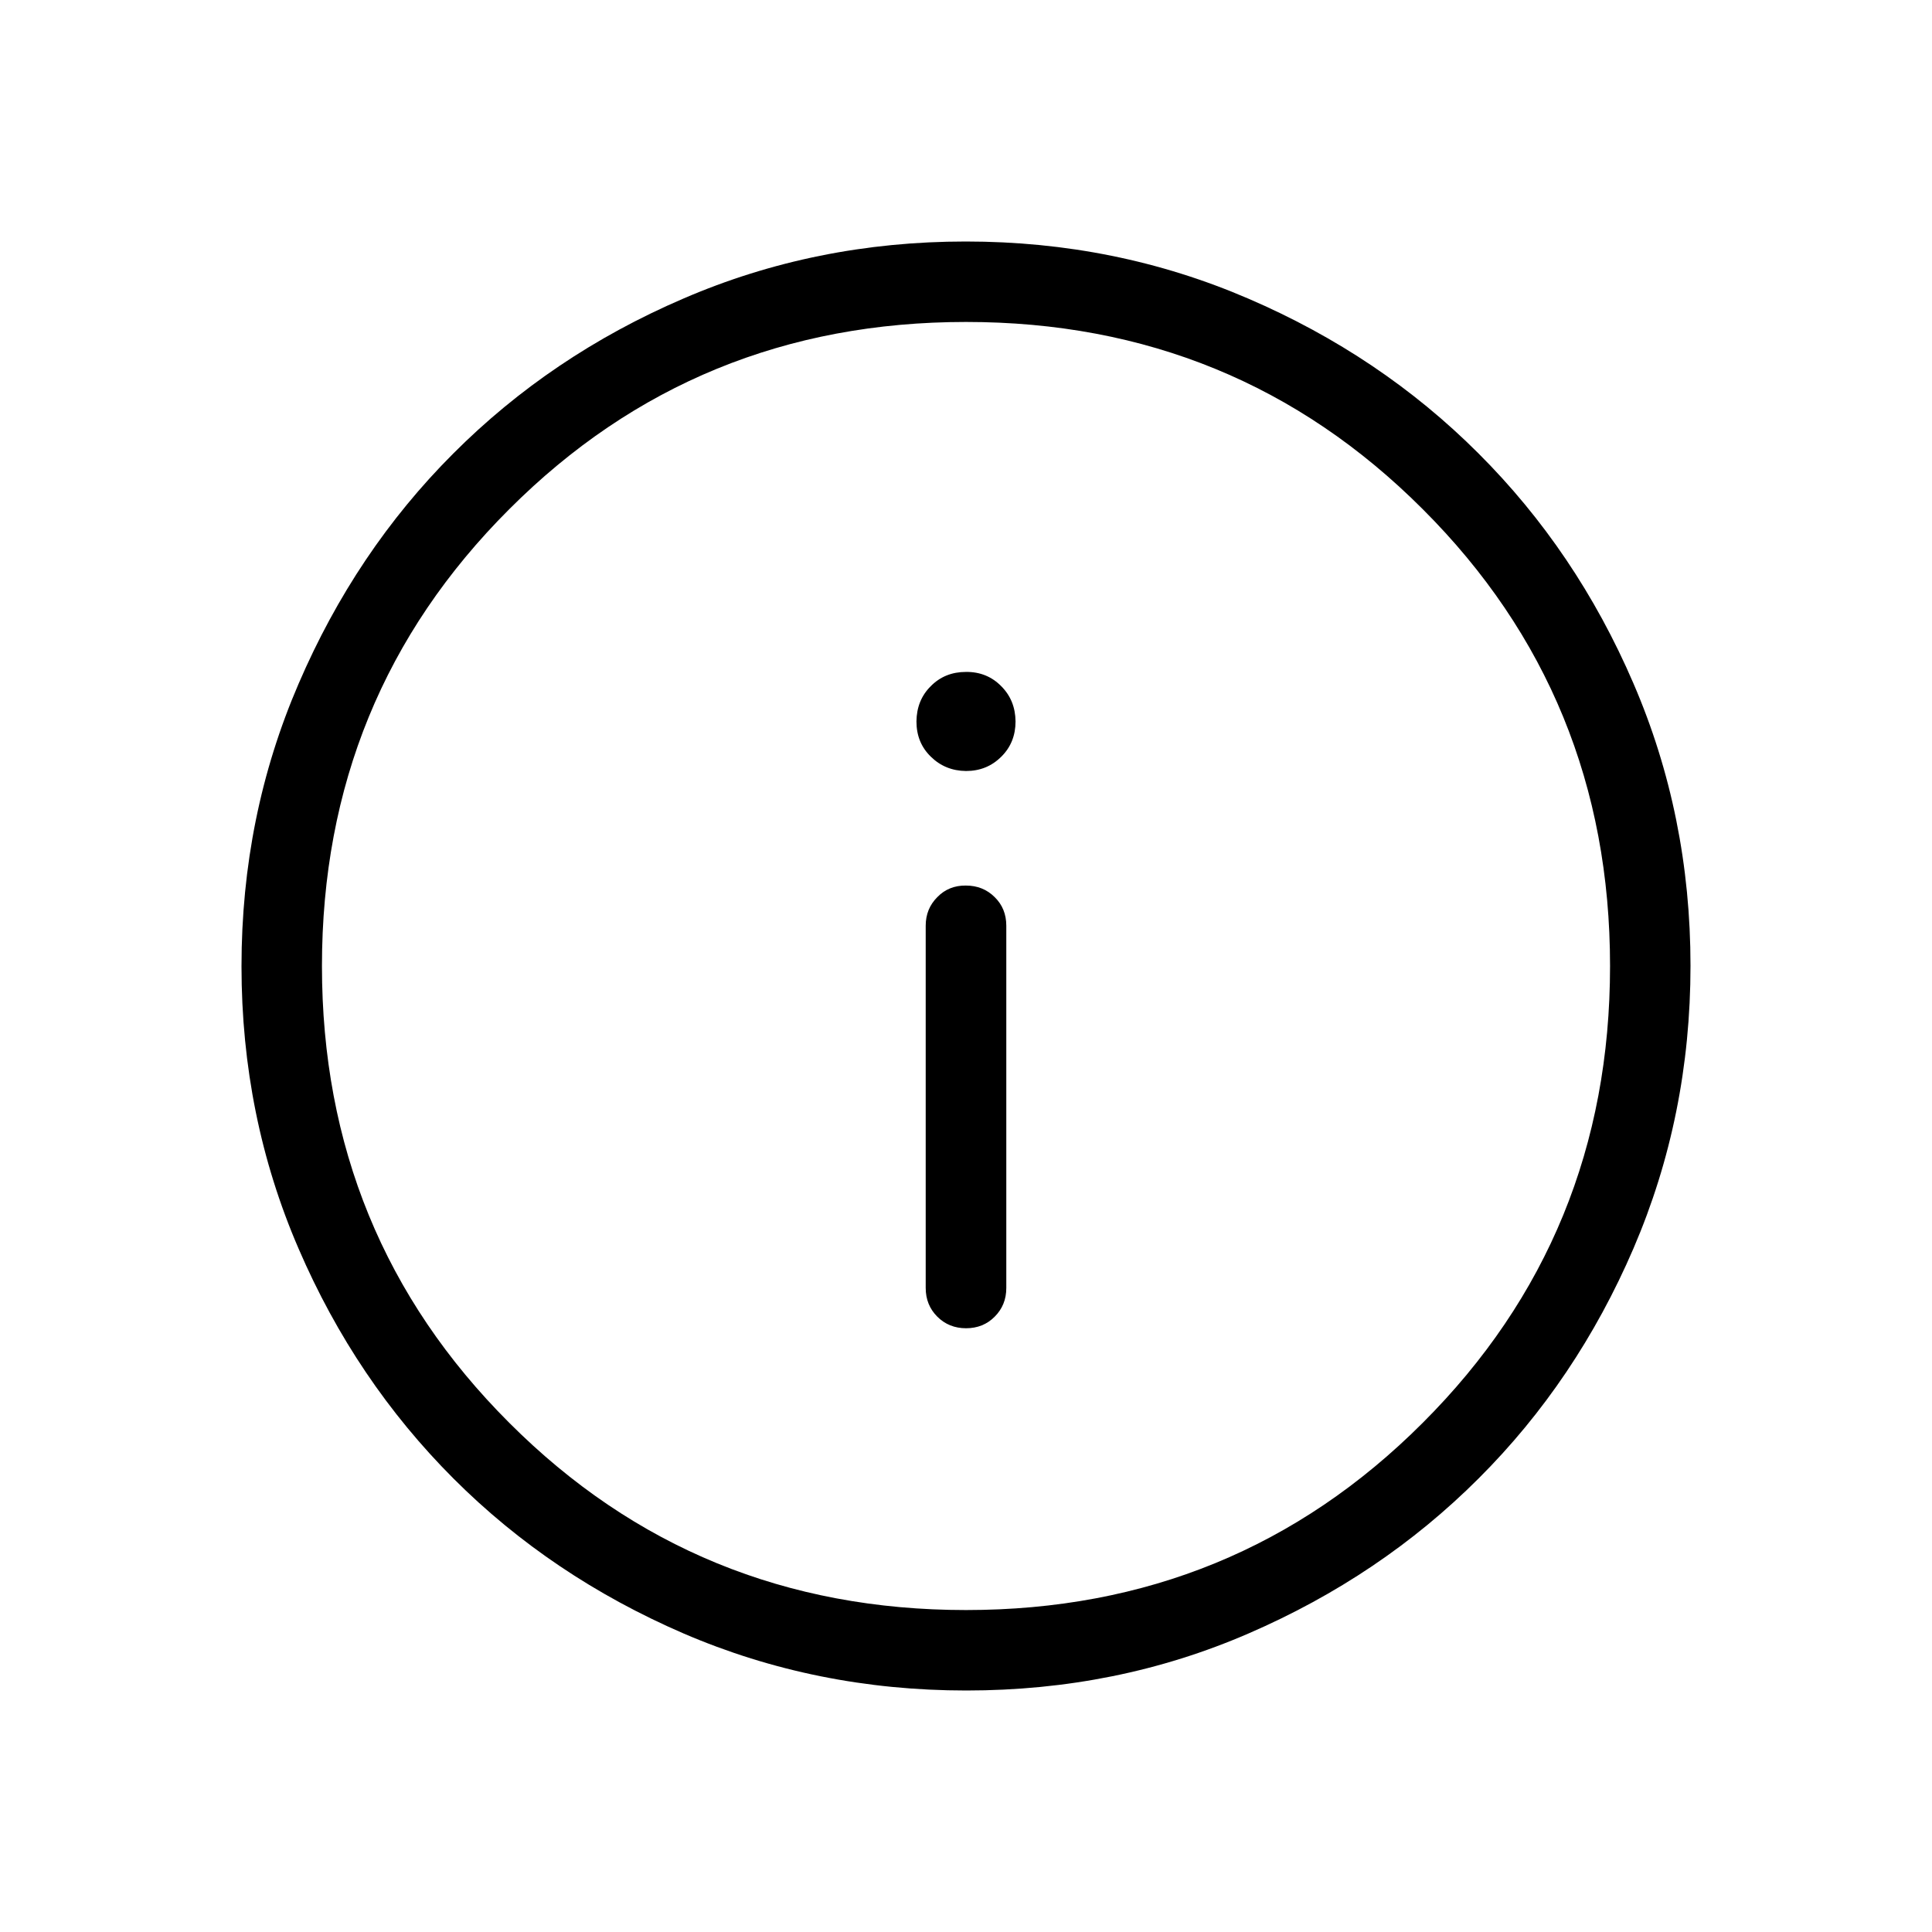 <svg width="14" height="14" viewBox="0 0 14 14" fill="none" xmlns="http://www.w3.org/2000/svg">
<path d="M7 9.625C7.083 9.625 7.153 9.597 7.208 9.541C7.264 9.485 7.292 9.416 7.292 9.333V6.708C7.292 6.625 7.264 6.556 7.208 6.501C7.152 6.445 7.082 6.417 6.999 6.417C6.917 6.416 6.847 6.444 6.792 6.501C6.736 6.557 6.708 6.626 6.708 6.708V9.333C6.708 9.416 6.736 9.485 6.792 9.541C6.848 9.597 6.918 9.625 7.001 9.625M7 5.587C7.102 5.587 7.187 5.552 7.256 5.483C7.325 5.415 7.359 5.329 7.359 5.228C7.358 5.126 7.324 5.041 7.255 4.972C7.187 4.903 7.102 4.868 7 4.869C6.898 4.869 6.813 4.903 6.745 4.972C6.676 5.04 6.642 5.126 6.641 5.228C6.641 5.33 6.675 5.415 6.745 5.483C6.814 5.551 6.899 5.586 7 5.587ZM7.002 12.25C6.276 12.25 5.593 12.112 4.954 11.837C4.315 11.561 3.759 11.187 3.287 10.715C2.814 10.242 2.439 9.687 2.164 9.049C1.888 8.411 1.75 7.728 1.75 7.002C1.75 6.275 1.888 5.593 2.164 4.954C2.439 4.315 2.812 3.759 3.284 3.287C3.756 2.814 4.311 2.439 4.951 2.164C5.59 1.888 6.273 1.75 6.998 1.75C7.724 1.75 8.406 1.888 9.046 2.164C9.685 2.439 10.241 2.813 10.713 3.285C11.186 3.757 11.561 4.312 11.836 4.951C12.112 5.59 12.25 6.273 12.25 6.998C12.25 7.724 12.112 8.406 11.837 9.046C11.562 9.685 11.188 10.241 10.715 10.713C10.242 11.186 9.686 11.56 9.049 11.836C8.411 12.113 7.729 12.25 7.002 12.25ZM7 11.667C8.303 11.667 9.406 11.215 10.31 10.31C11.215 9.406 11.667 8.303 11.667 7C11.667 5.697 11.215 4.594 10.31 3.69C9.406 2.785 8.303 2.333 7 2.333C5.697 2.333 4.594 2.785 3.69 3.69C2.785 4.594 2.333 5.697 2.333 7C2.333 8.303 2.785 9.406 3.69 10.31C4.594 11.215 5.697 11.667 7 11.667Z" fill="black"/>
</svg>
